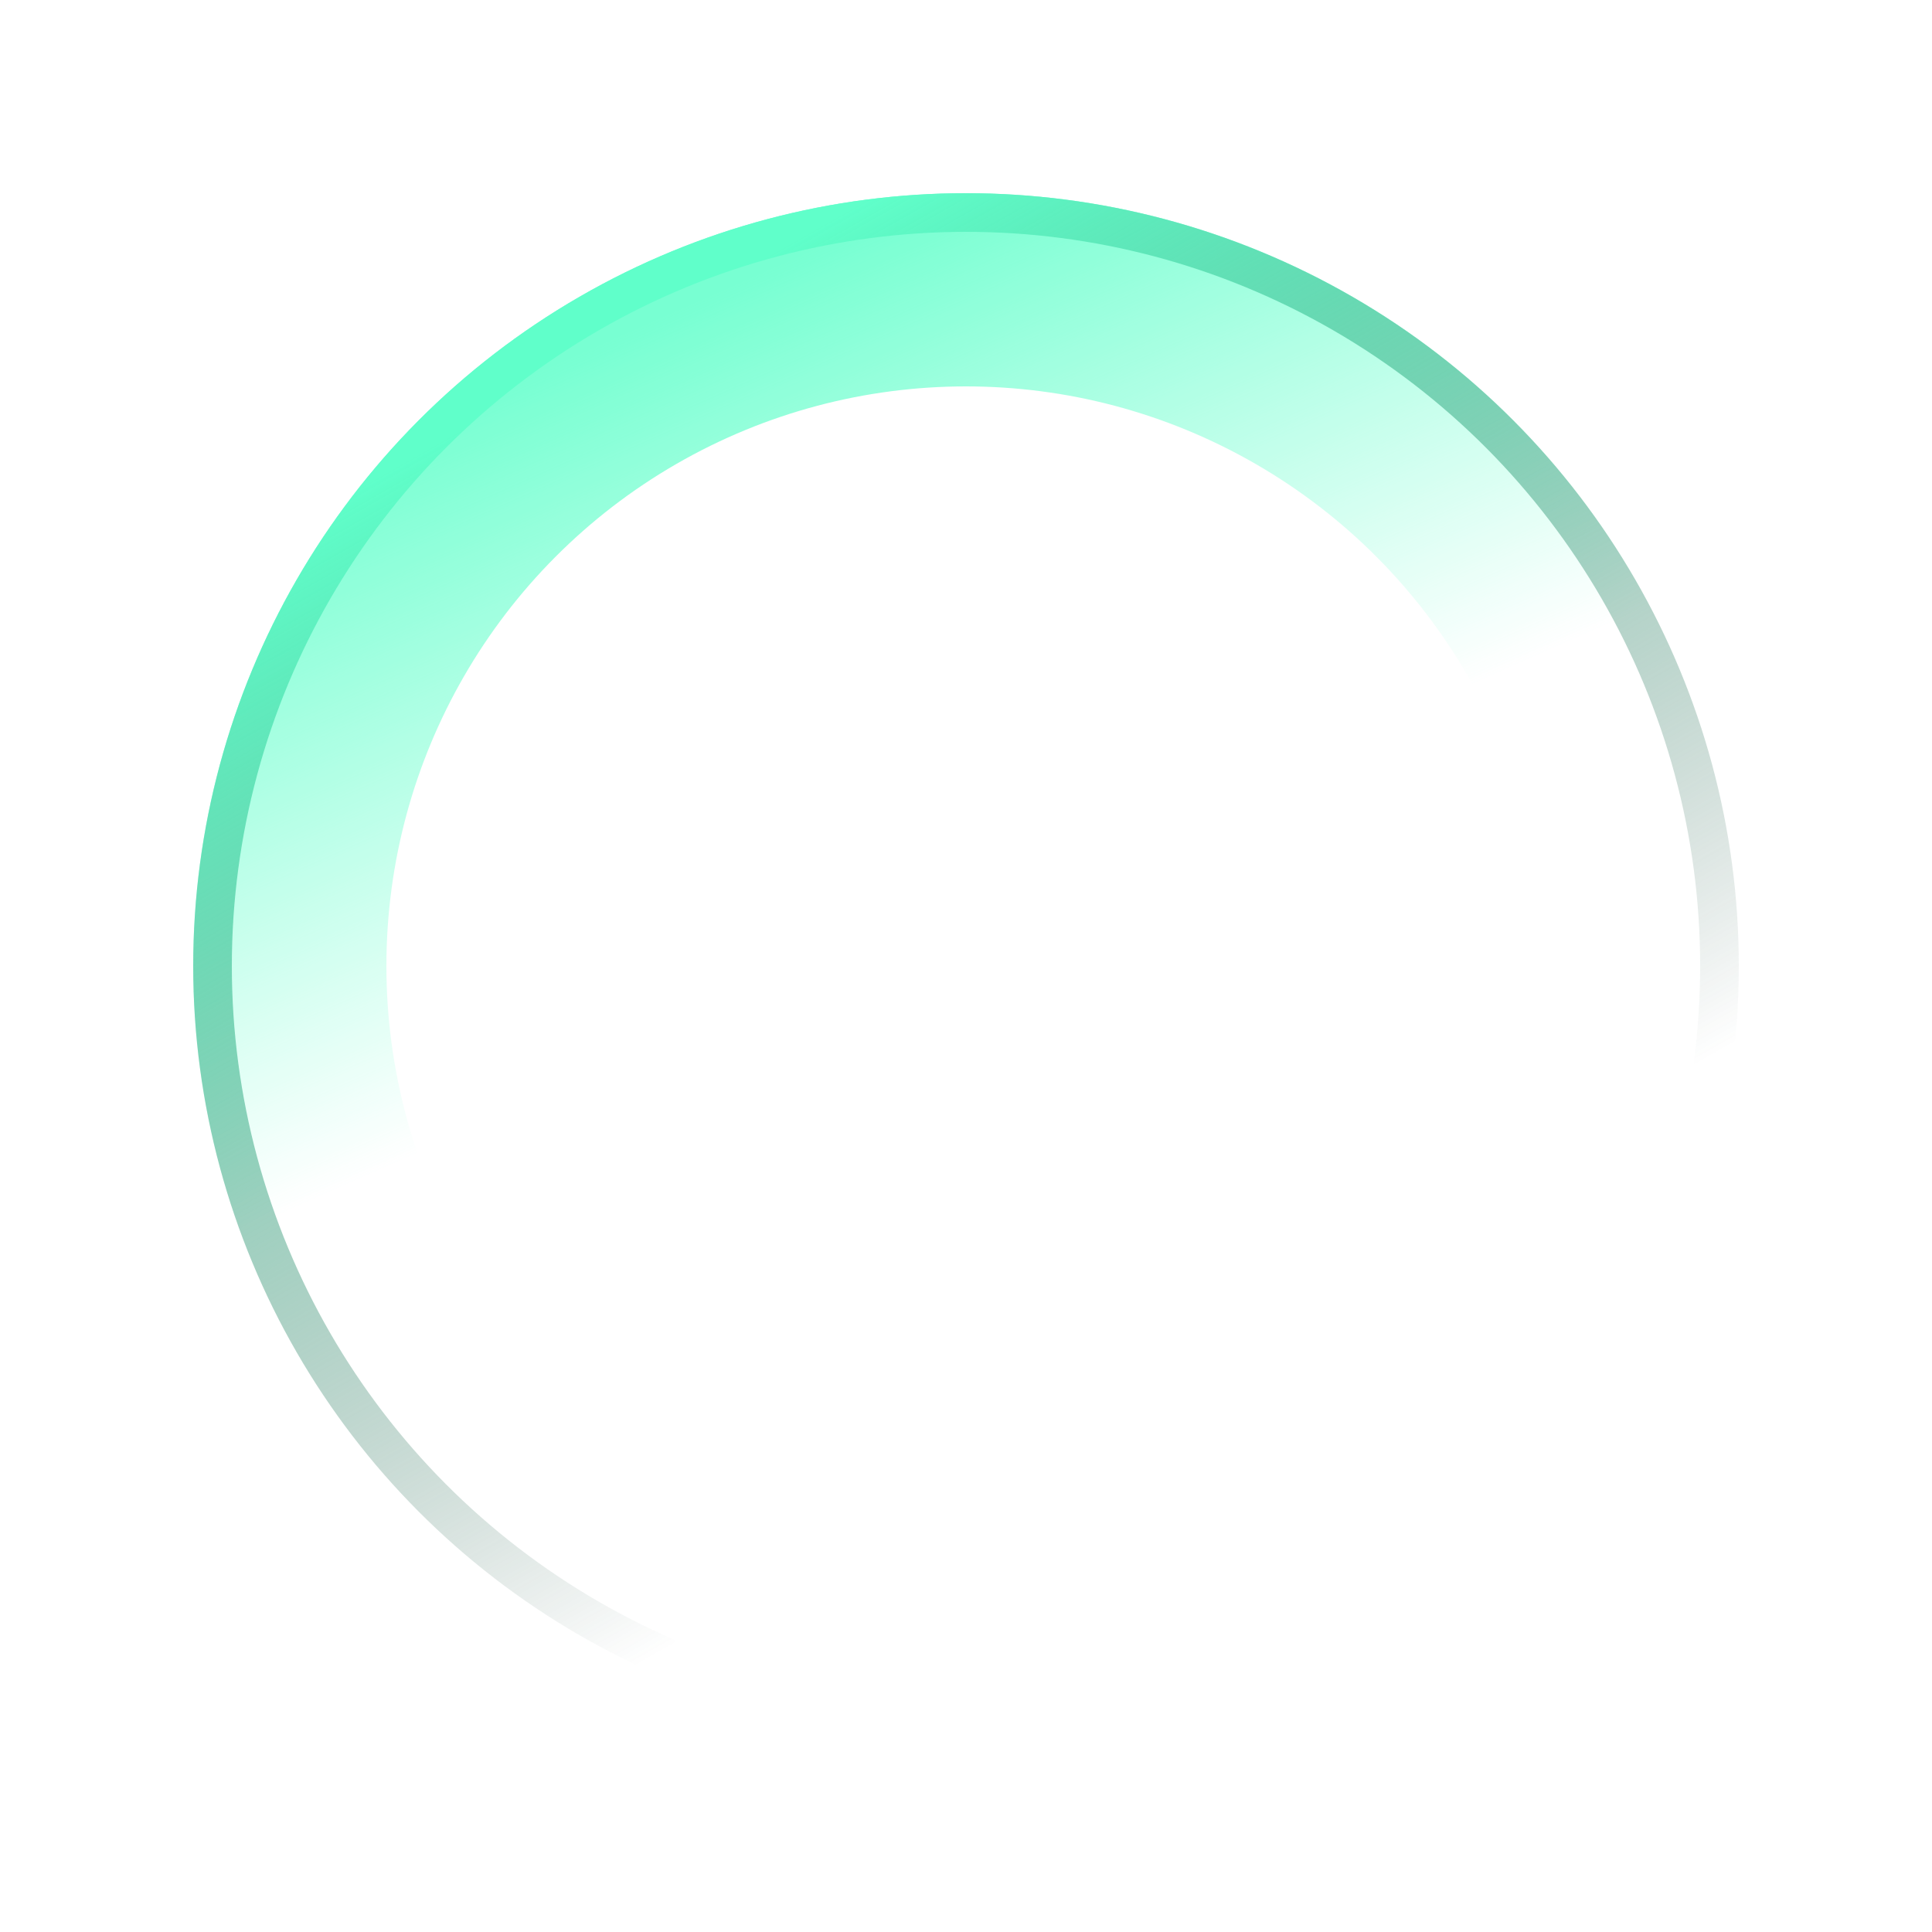 <svg width="100" height="100" viewBox="0 0 100 100" fill="none" xmlns="http://www.w3.org/2000/svg">
<g filter="url(#filter0_f_345_206)">
<circle cx="50" cy="50" r="35" stroke="url(#paint0_linear_345_206)" stroke-width="10"/>
</g>
<g filter="url(#filter1_b_345_206)">
<circle cx="50" cy="50" r="40" fill="white" fill-opacity="0.15" style="mix-blend-mode:overlay"/>
<circle cx="50" cy="50" r="39" stroke="url(#paint1_linear_345_206)" stroke-width="2"/>
</g>
<defs>
<filter id="filter0_f_345_206" x="0" y="0" width="100" height="100" filterUnits="userSpaceOnUse" color-interpolation-filters="sRGB">
<feFlood flood-opacity="0" result="BackgroundImageFix"/>
<feBlend mode="normal" in="SourceGraphic" in2="BackgroundImageFix" result="shape"/>
<feGaussianBlur stdDeviation="5" result="effect1_foregroundBlur_345_206"/>
</filter>
<filter id="filter1_b_345_206" x="-90" y="-90" width="280" height="280" filterUnits="userSpaceOnUse" color-interpolation-filters="sRGB">
<feFlood flood-opacity="0" result="BackgroundImageFix"/>
<feGaussianBlur in="BackgroundImageFix" stdDeviation="50"/>
<feComposite in2="SourceAlpha" operator="in" result="effect1_backgroundBlur_345_206"/>
<feBlend mode="normal" in="SourceGraphic" in2="effect1_backgroundBlur_345_206" result="shape"/>
</filter>
<linearGradient id="paint0_linear_345_206" x1="29.5" y1="18.5" x2="43.5" y2="50" gradientUnits="userSpaceOnUse">
<stop stop-color="#60FFCA"/>
<stop offset="1" stop-color="#60FFCA" stop-opacity="0"/>
</linearGradient>
<linearGradient id="paint1_linear_345_206" x1="24.286" y1="22" x2="53.968" y2="74.334" gradientUnits="userSpaceOnUse">
<stop stop-color="#60FFCA"/>
<stop offset="1" stop-color="#194234" stop-opacity="0"/>
</linearGradient>
</defs>
</svg>

